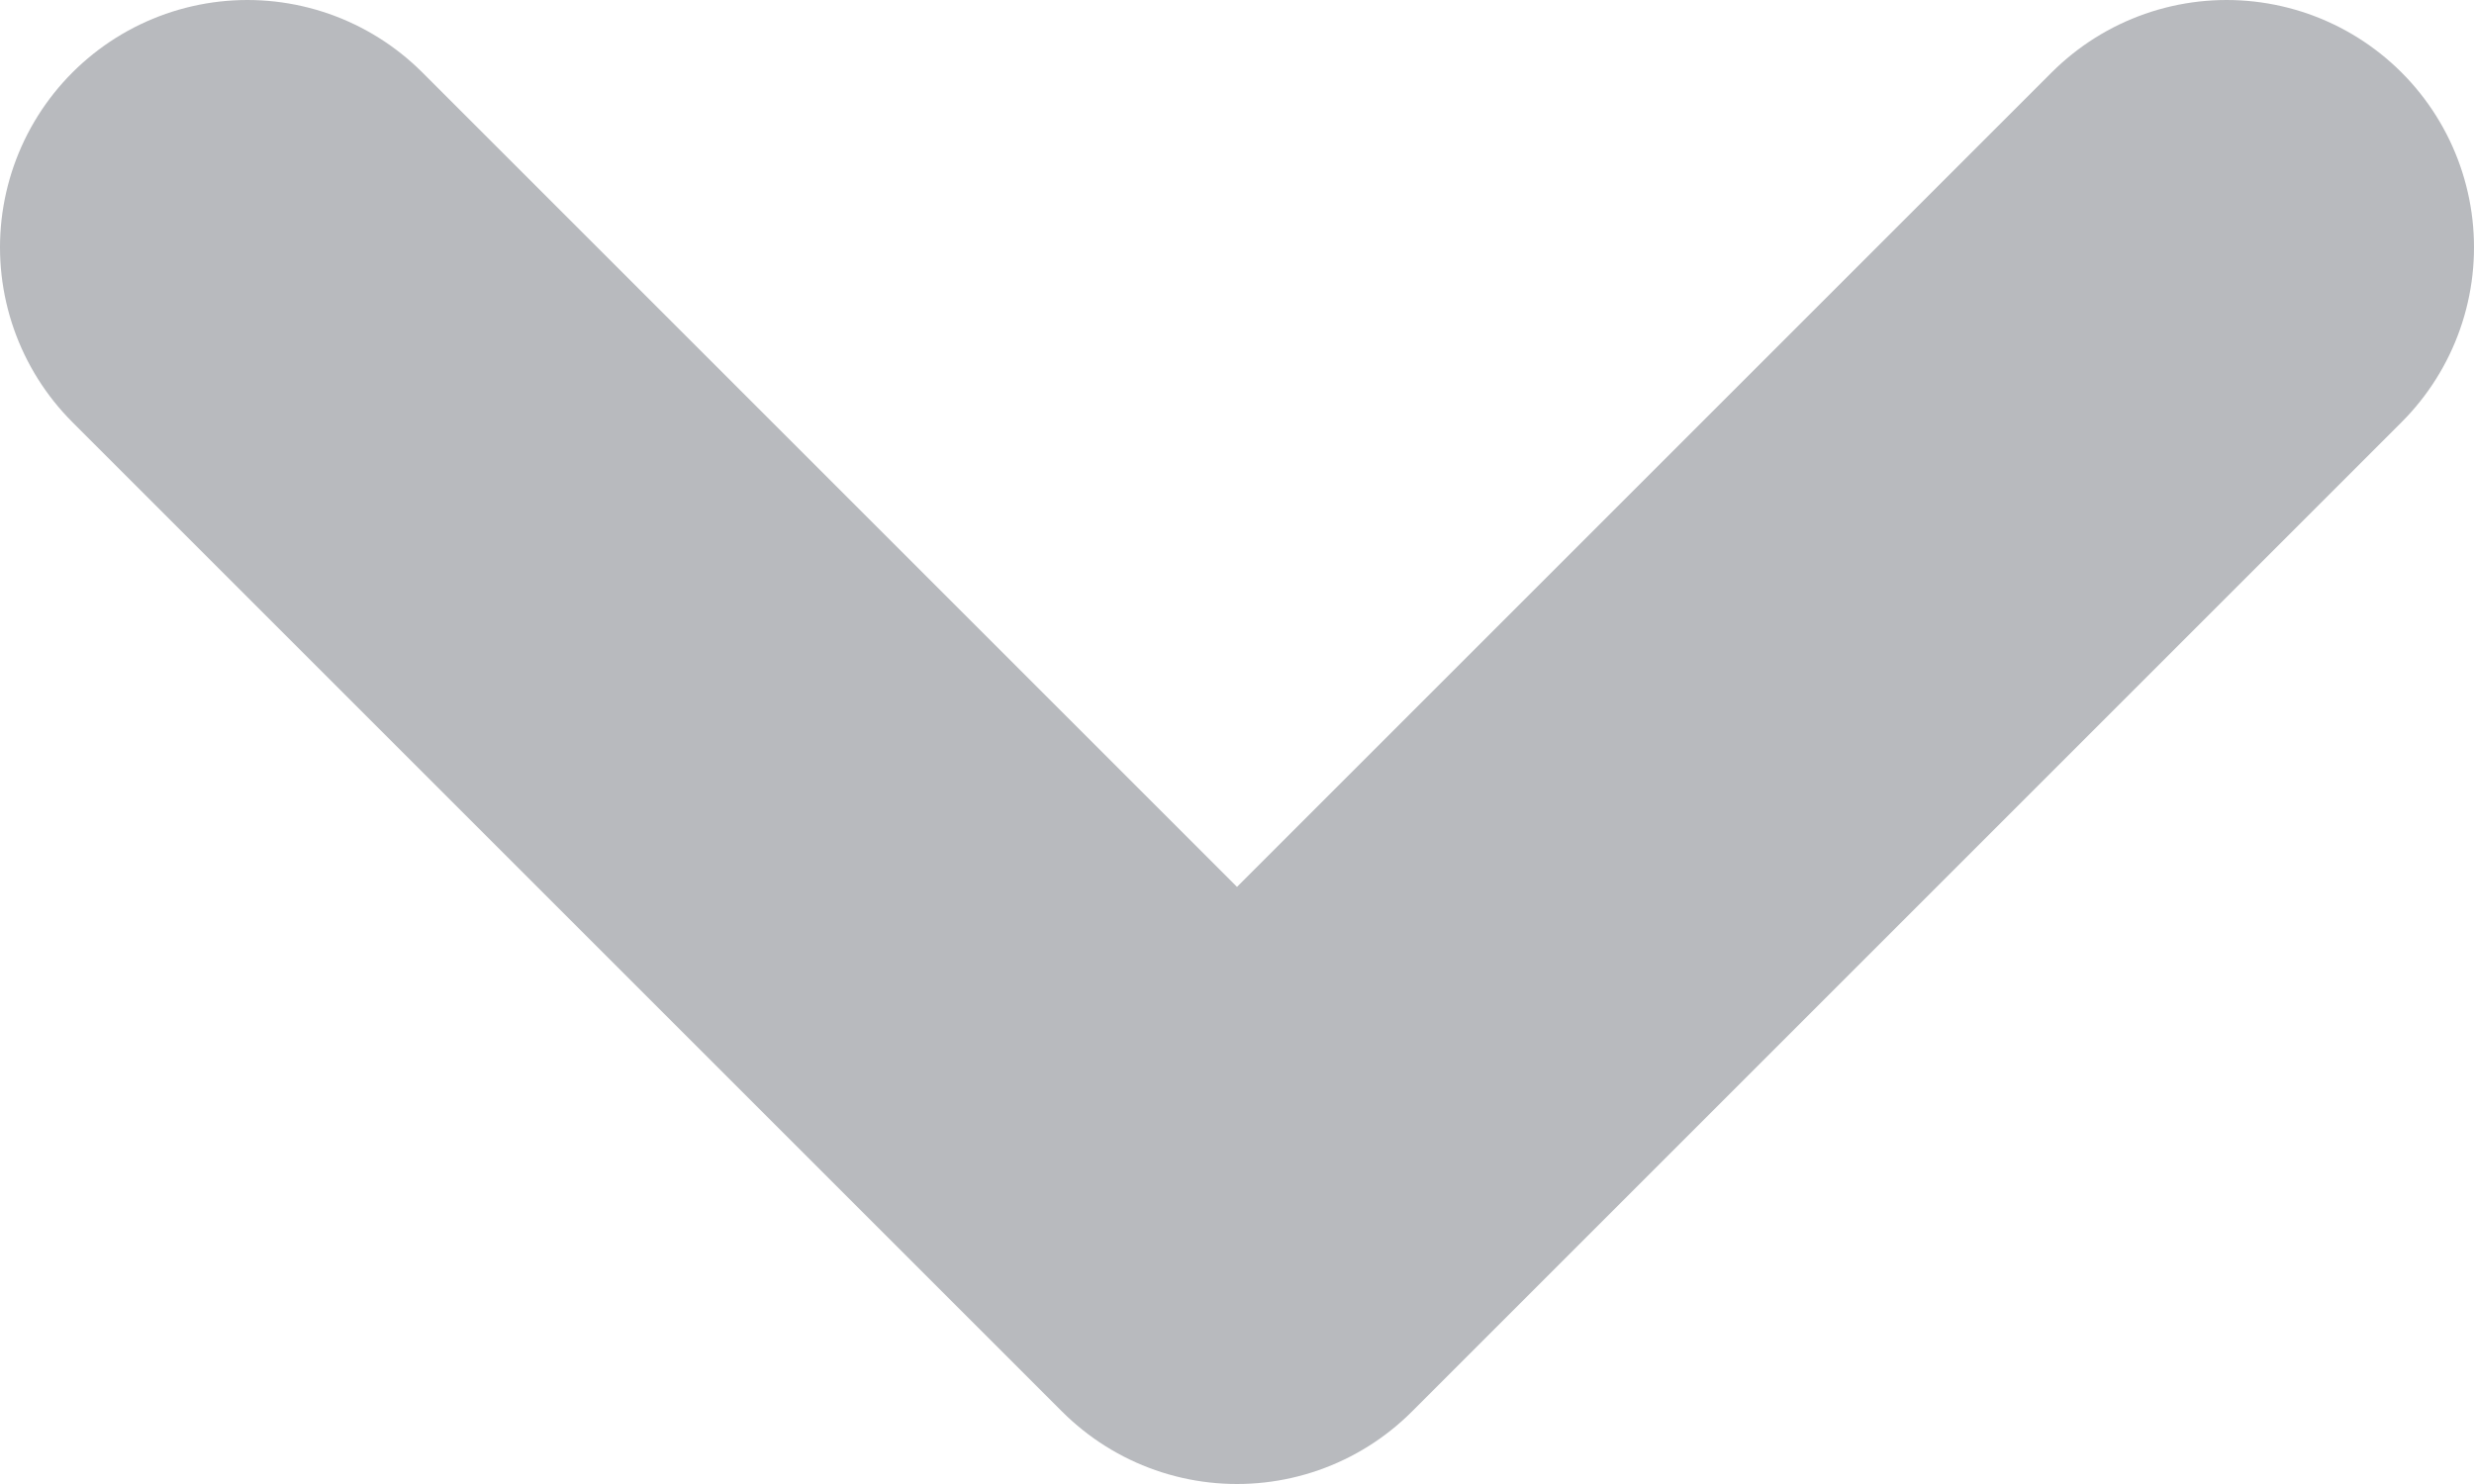 <svg width="10" height="6" viewBox="0 0 10 6" fill="none" xmlns="http://www.w3.org/2000/svg">
<path d="M1 1L5 5L9 1" stroke="#B8BABE" stroke-width="2" stroke-linecap="round" stroke-linejoin="round"/>
</svg>
